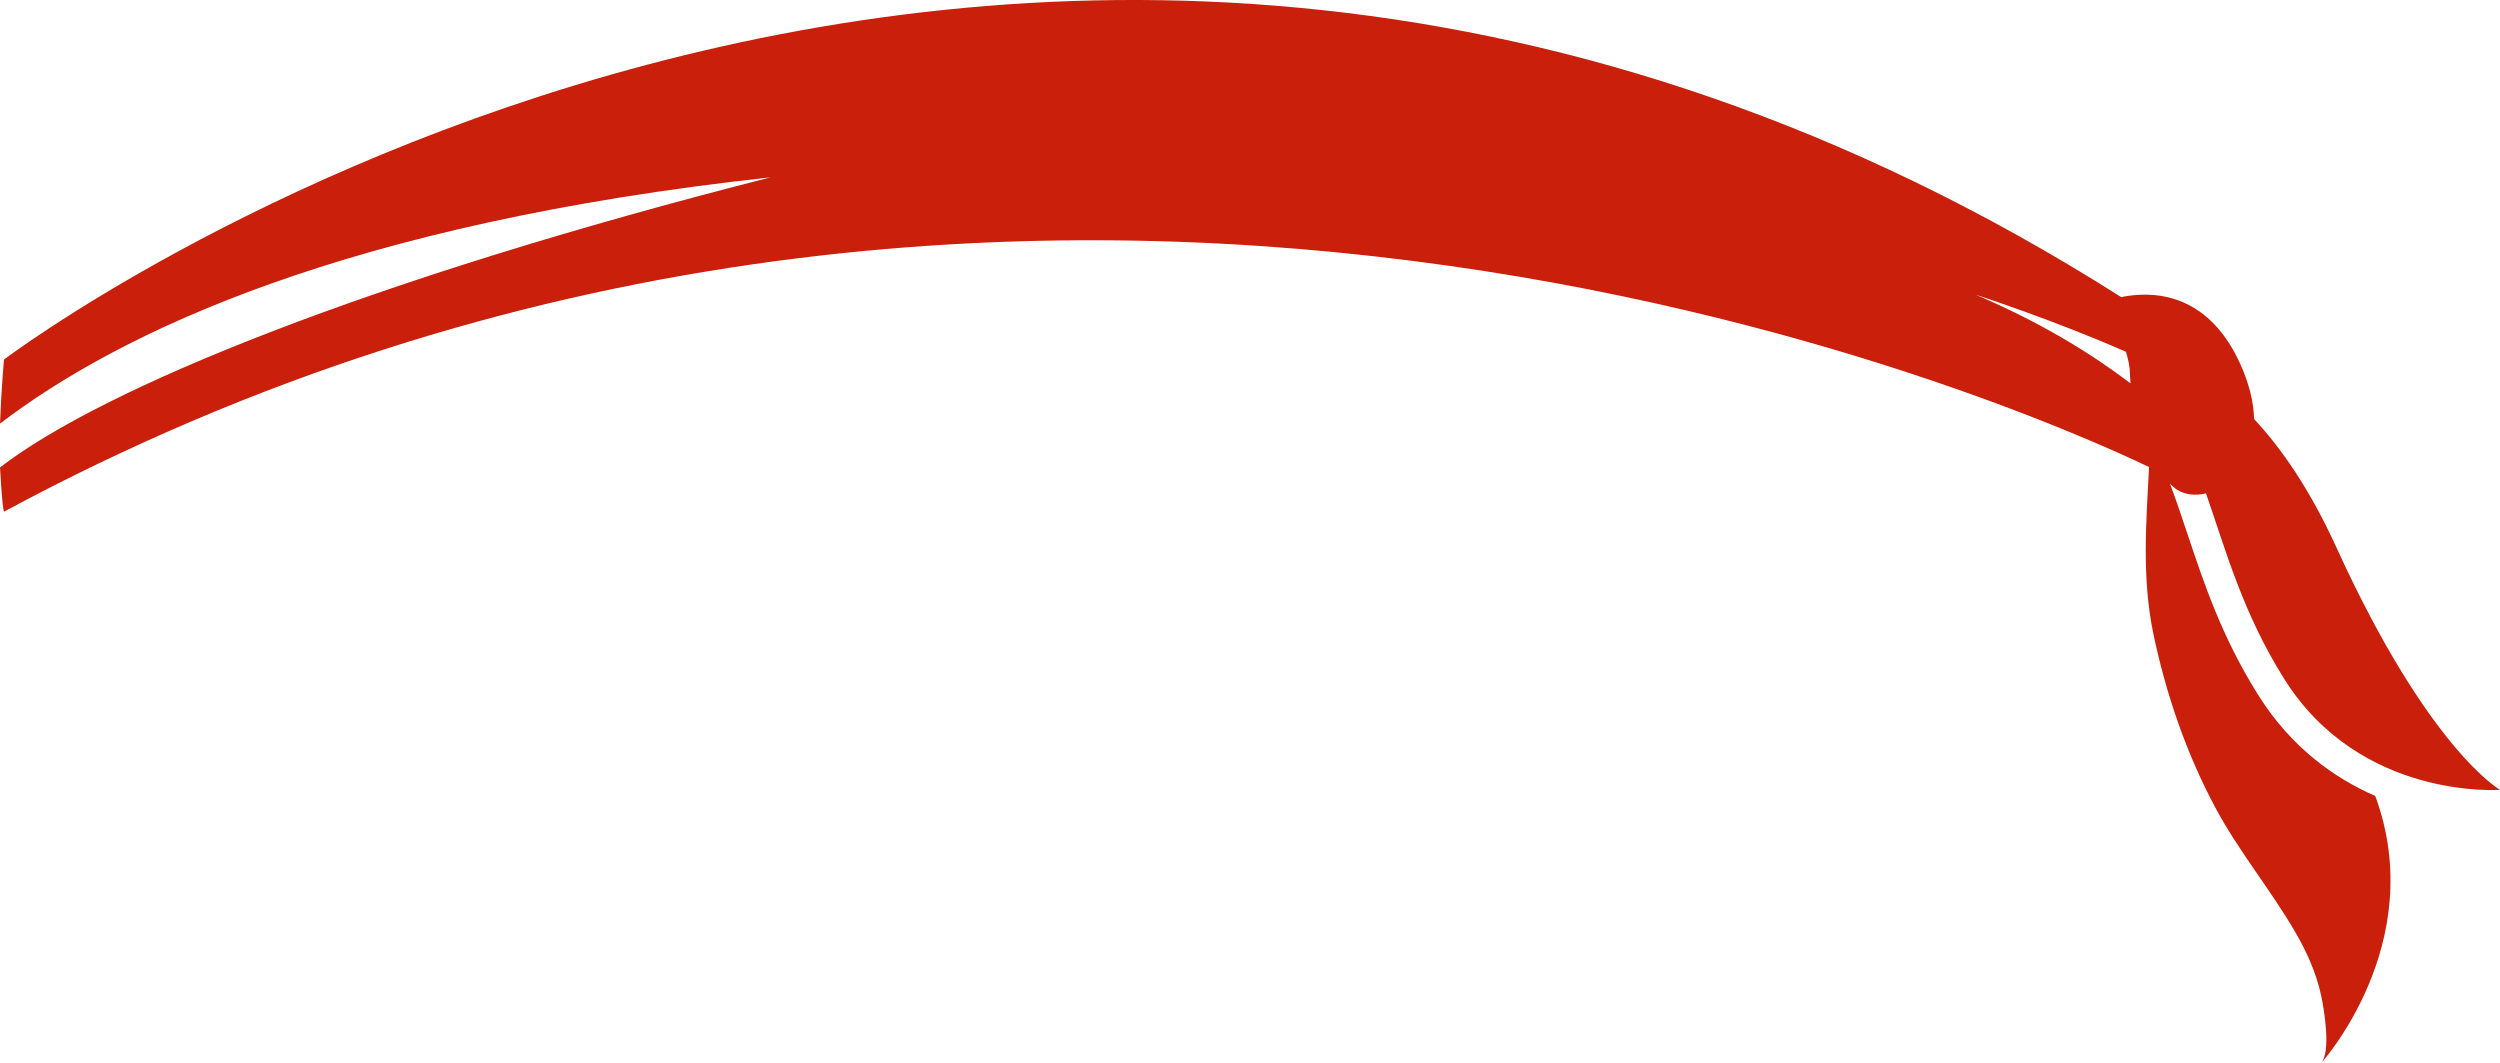<svg version="1.1" id="图层_1" x="0px" y="0px" width="121.234px" height="51.571px" viewBox="0 0 121.234 51.571" enable-background="new 0 0 121.234 51.571" xml:space="preserve" xmlns="http://www.w3.org/2000/svg" xmlns:xlink="http://www.w3.org/1999/xlink" xmlns:xml="http://www.w3.org/XML/1998/namespace">
  <path fill="#C91F0B" d="M106.976,23.926c0.986,2.83,1.777,5.774,3.783,8.98c3.699,5.914,10.475,5.395,10.475,5.395
	s-3.455-1.941-7.924-11.736c-1.291-2.83-2.678-4.828-4-6.243c-0.023-0.8-0.227-1.717-0.711-2.757c-1.6-3.438-4.27-3.459-5.736-3.158
	C49.177-19.69,0.192,17.436,0.192,17.436S0.064,18.893,0,20.542C5.81,16.108,16.825,10.838,37.367,8.6
	C17.93,13.543,4.988,18.823,0,22.668c0.035,0.488,0.101,1.871,0.192,2.145c49.438-26.639,97.923-5.084,104.022-2.166
	c-0.135,2.692-0.359,5.376,0.217,8.119c0.609,2.904,1.605,5.801,3.008,8.414c1.133,2.111,2.641,3.922,3.842,5.977
	c0.563,0.959,1.031,1.994,1.273,3.09c0.154,0.705,0.502,2.768-0.006,3.324c0,0,5.275-5.811,2.637-12.971
	c-1.984-0.867-4.084-2.354-5.684-4.908c-1.756-2.805-2.609-5.361-3.434-7.832c-0.277-0.83-0.545-1.626-0.836-2.4
	c0.104,0.092,0.203,0.194,0.318,0.271C105.941,23.993,106.455,24.05,106.976,23.926z M103.095,17.06
	c0.111,0.357,0.191,0.731,0.197,1.11c0.002,0.131,0.016,0.277,0.023,0.418c-1.871-1.419-4.344-2.957-7.516-4.301
	C95.8,14.288,99.562,15.503,103.095,17.06z" class="color c1"/>
</svg>
